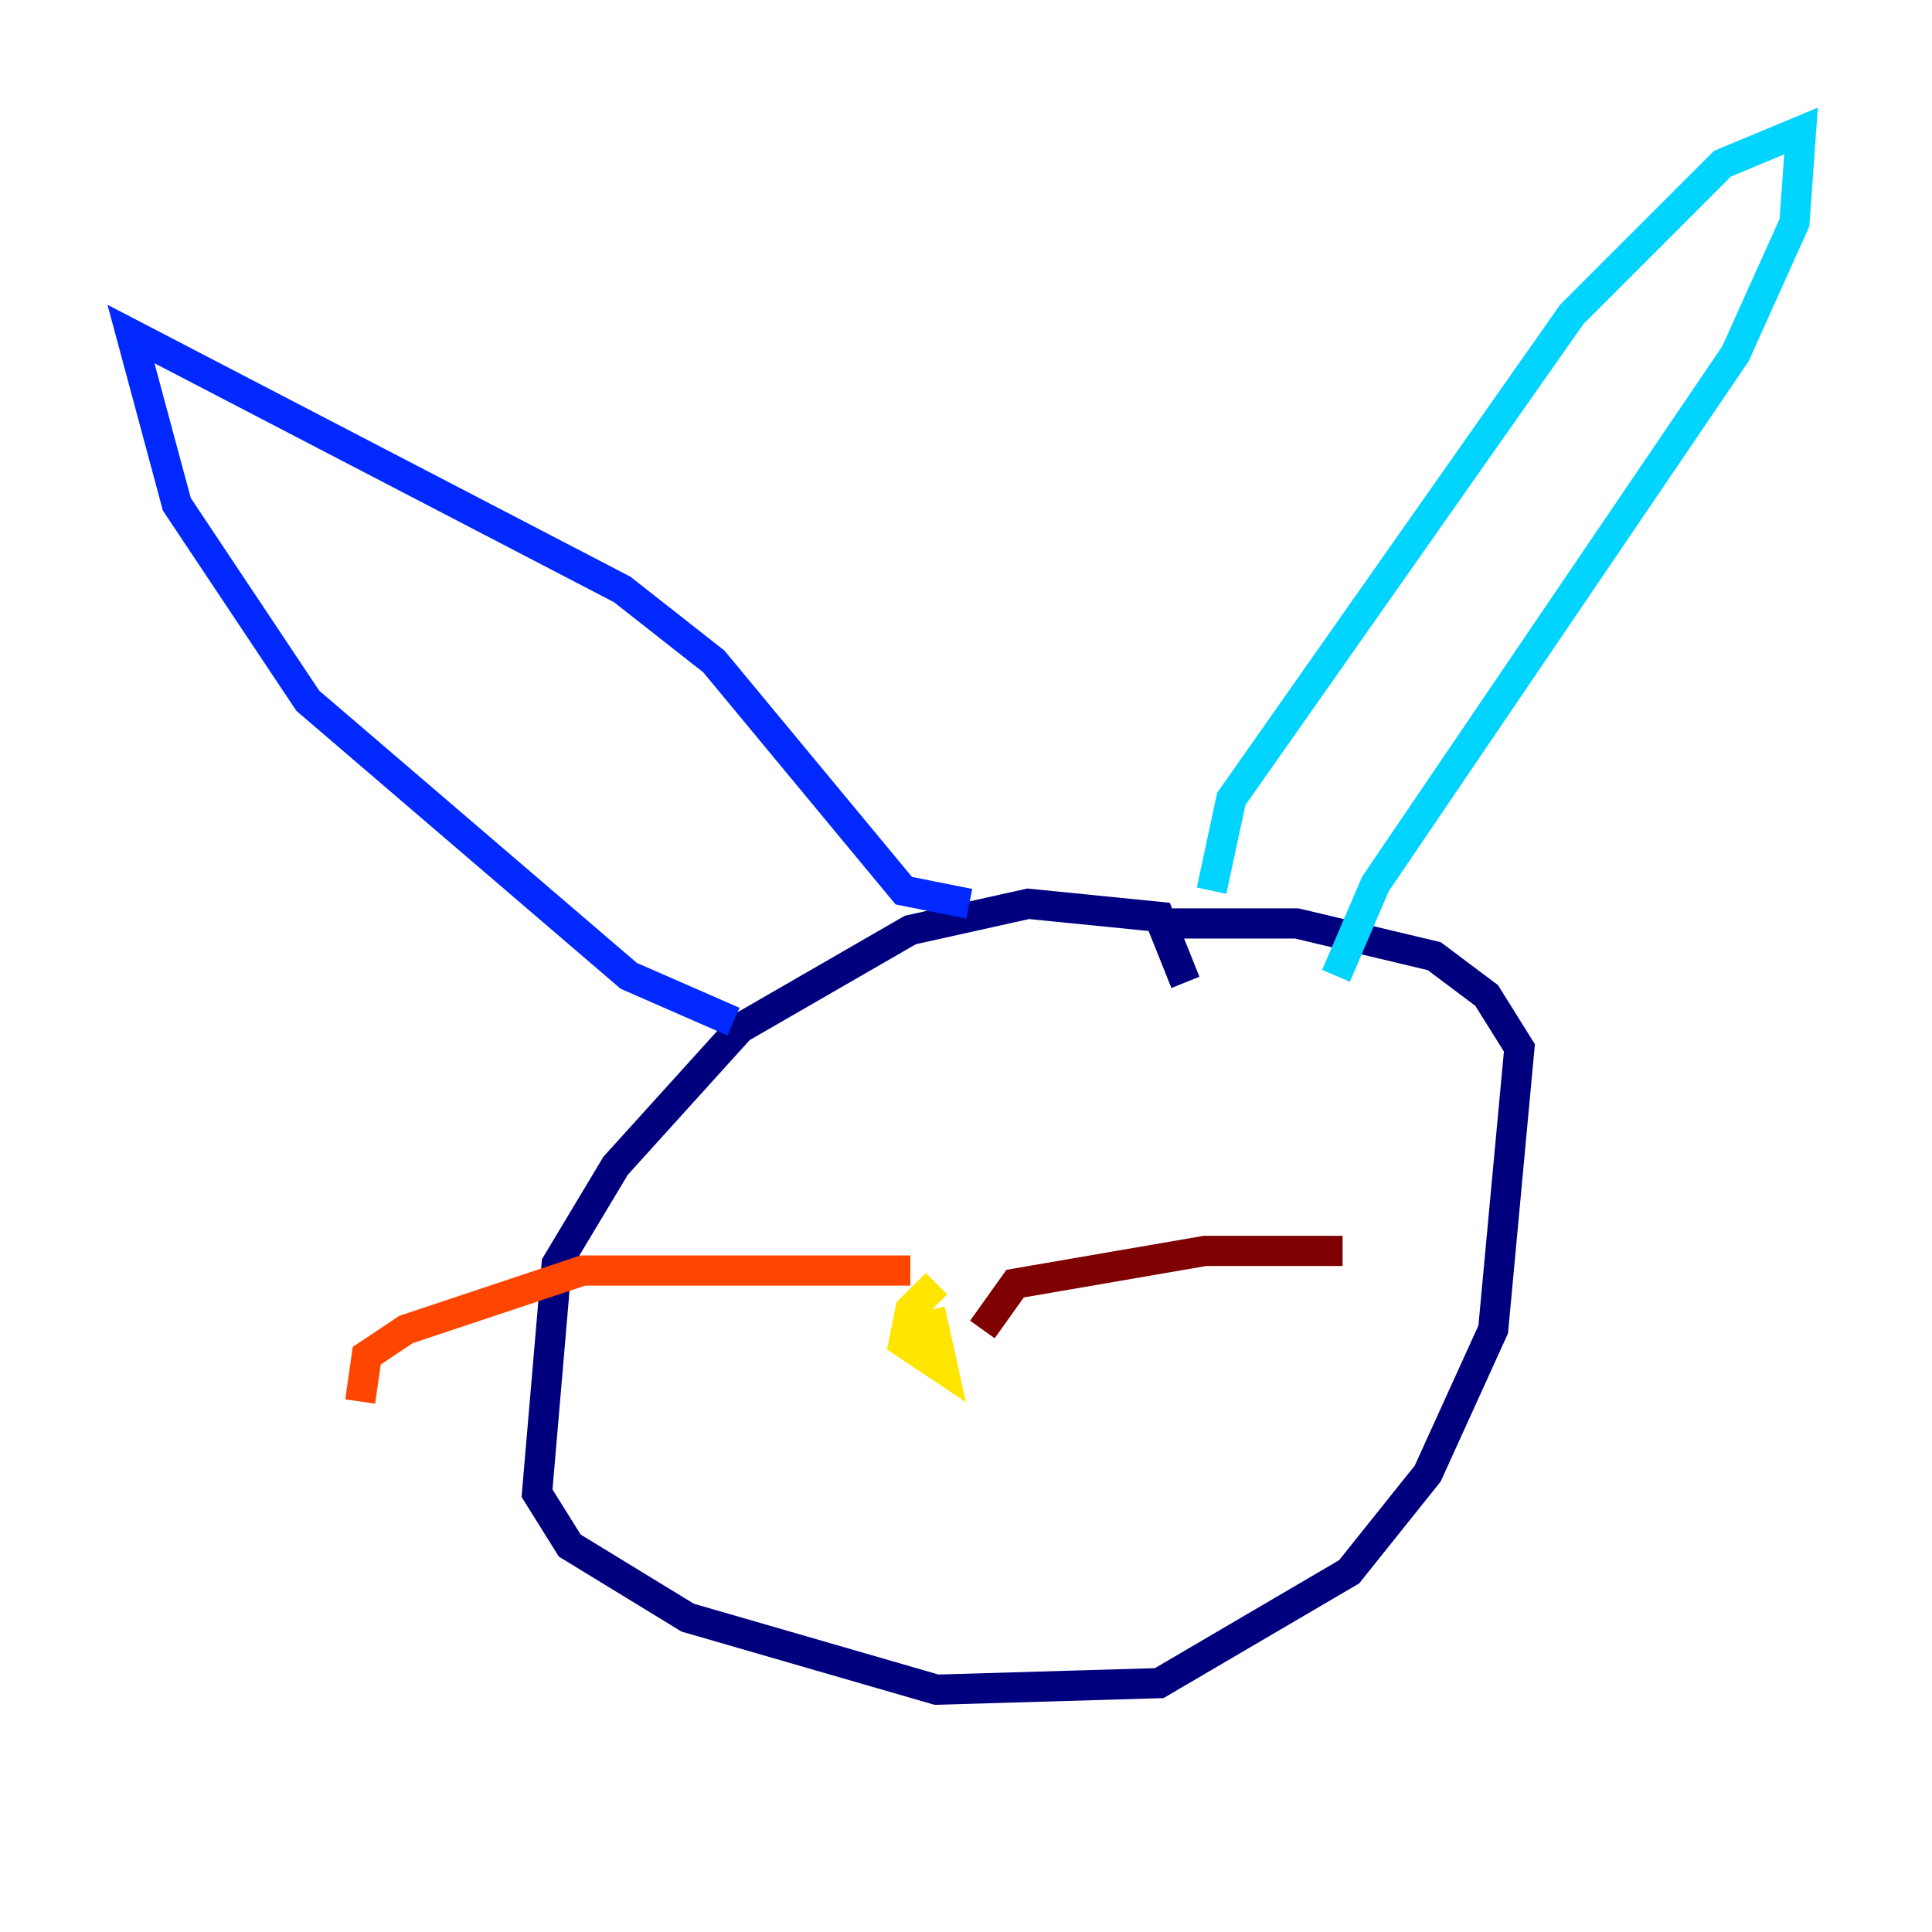 <?xml version="1.0" encoding="utf-8" ?>
<svg baseProfile="tiny" height="128" version="1.2" viewBox="0,0,128,128" width="128" xmlns="http://www.w3.org/2000/svg" xmlns:ev="http://www.w3.org/2001/xml-events" xmlns:xlink="http://www.w3.org/1999/xlink"><defs /><polyline fill="none" points="78.536,65.085 76.8,60.746 68.122,59.878 60.312,61.614 49.031,68.122 40.786,77.234 36.881,83.742 35.58,98.929 37.749,102.4 45.559,107.173 62.047,111.946 76.8,111.512 89.383,104.136 94.59,97.627 98.929,88.081 100.664,69.424 98.495,65.953 95.024,63.349 85.912,61.18 77.668,61.18" stroke="#00007f" stroke-width="2" /><polyline fill="none" points="48.597,67.688 41.654,64.651 20.393,46.427 11.715,33.41 8.678,22.129 41.22,39.051 47.295,43.824 59.878,59.01 64.217,59.878" stroke="#0028ff" stroke-width="2" /><polyline fill="none" points="80.271,59.01 81.573,52.936 104.136,20.827 114.115,10.848 119.322,8.678 118.888,14.752 114.983,23.43 91.119,58.576 88.515,64.651" stroke="#00d4ff" stroke-width="2" /><polyline fill="none" points="62.481,88.515 62.481,88.515" stroke="#7cff79" stroke-width="2" /><polyline fill="none" points="62.047,85.044 60.312,86.78 59.878,88.949 62.481,90.685 61.614,86.78" stroke="#ffe500" stroke-width="2" /><polyline fill="none" points="60.312,84.176 38.617,84.176 26.902,88.081 24.298,89.817 23.864,92.854" stroke="#ff4600" stroke-width="2" /><polyline fill="none" points="65.085,88.081 67.254,85.044 79.837,82.875 88.949,82.875" stroke="#7f0000" stroke-width="2" /></svg>